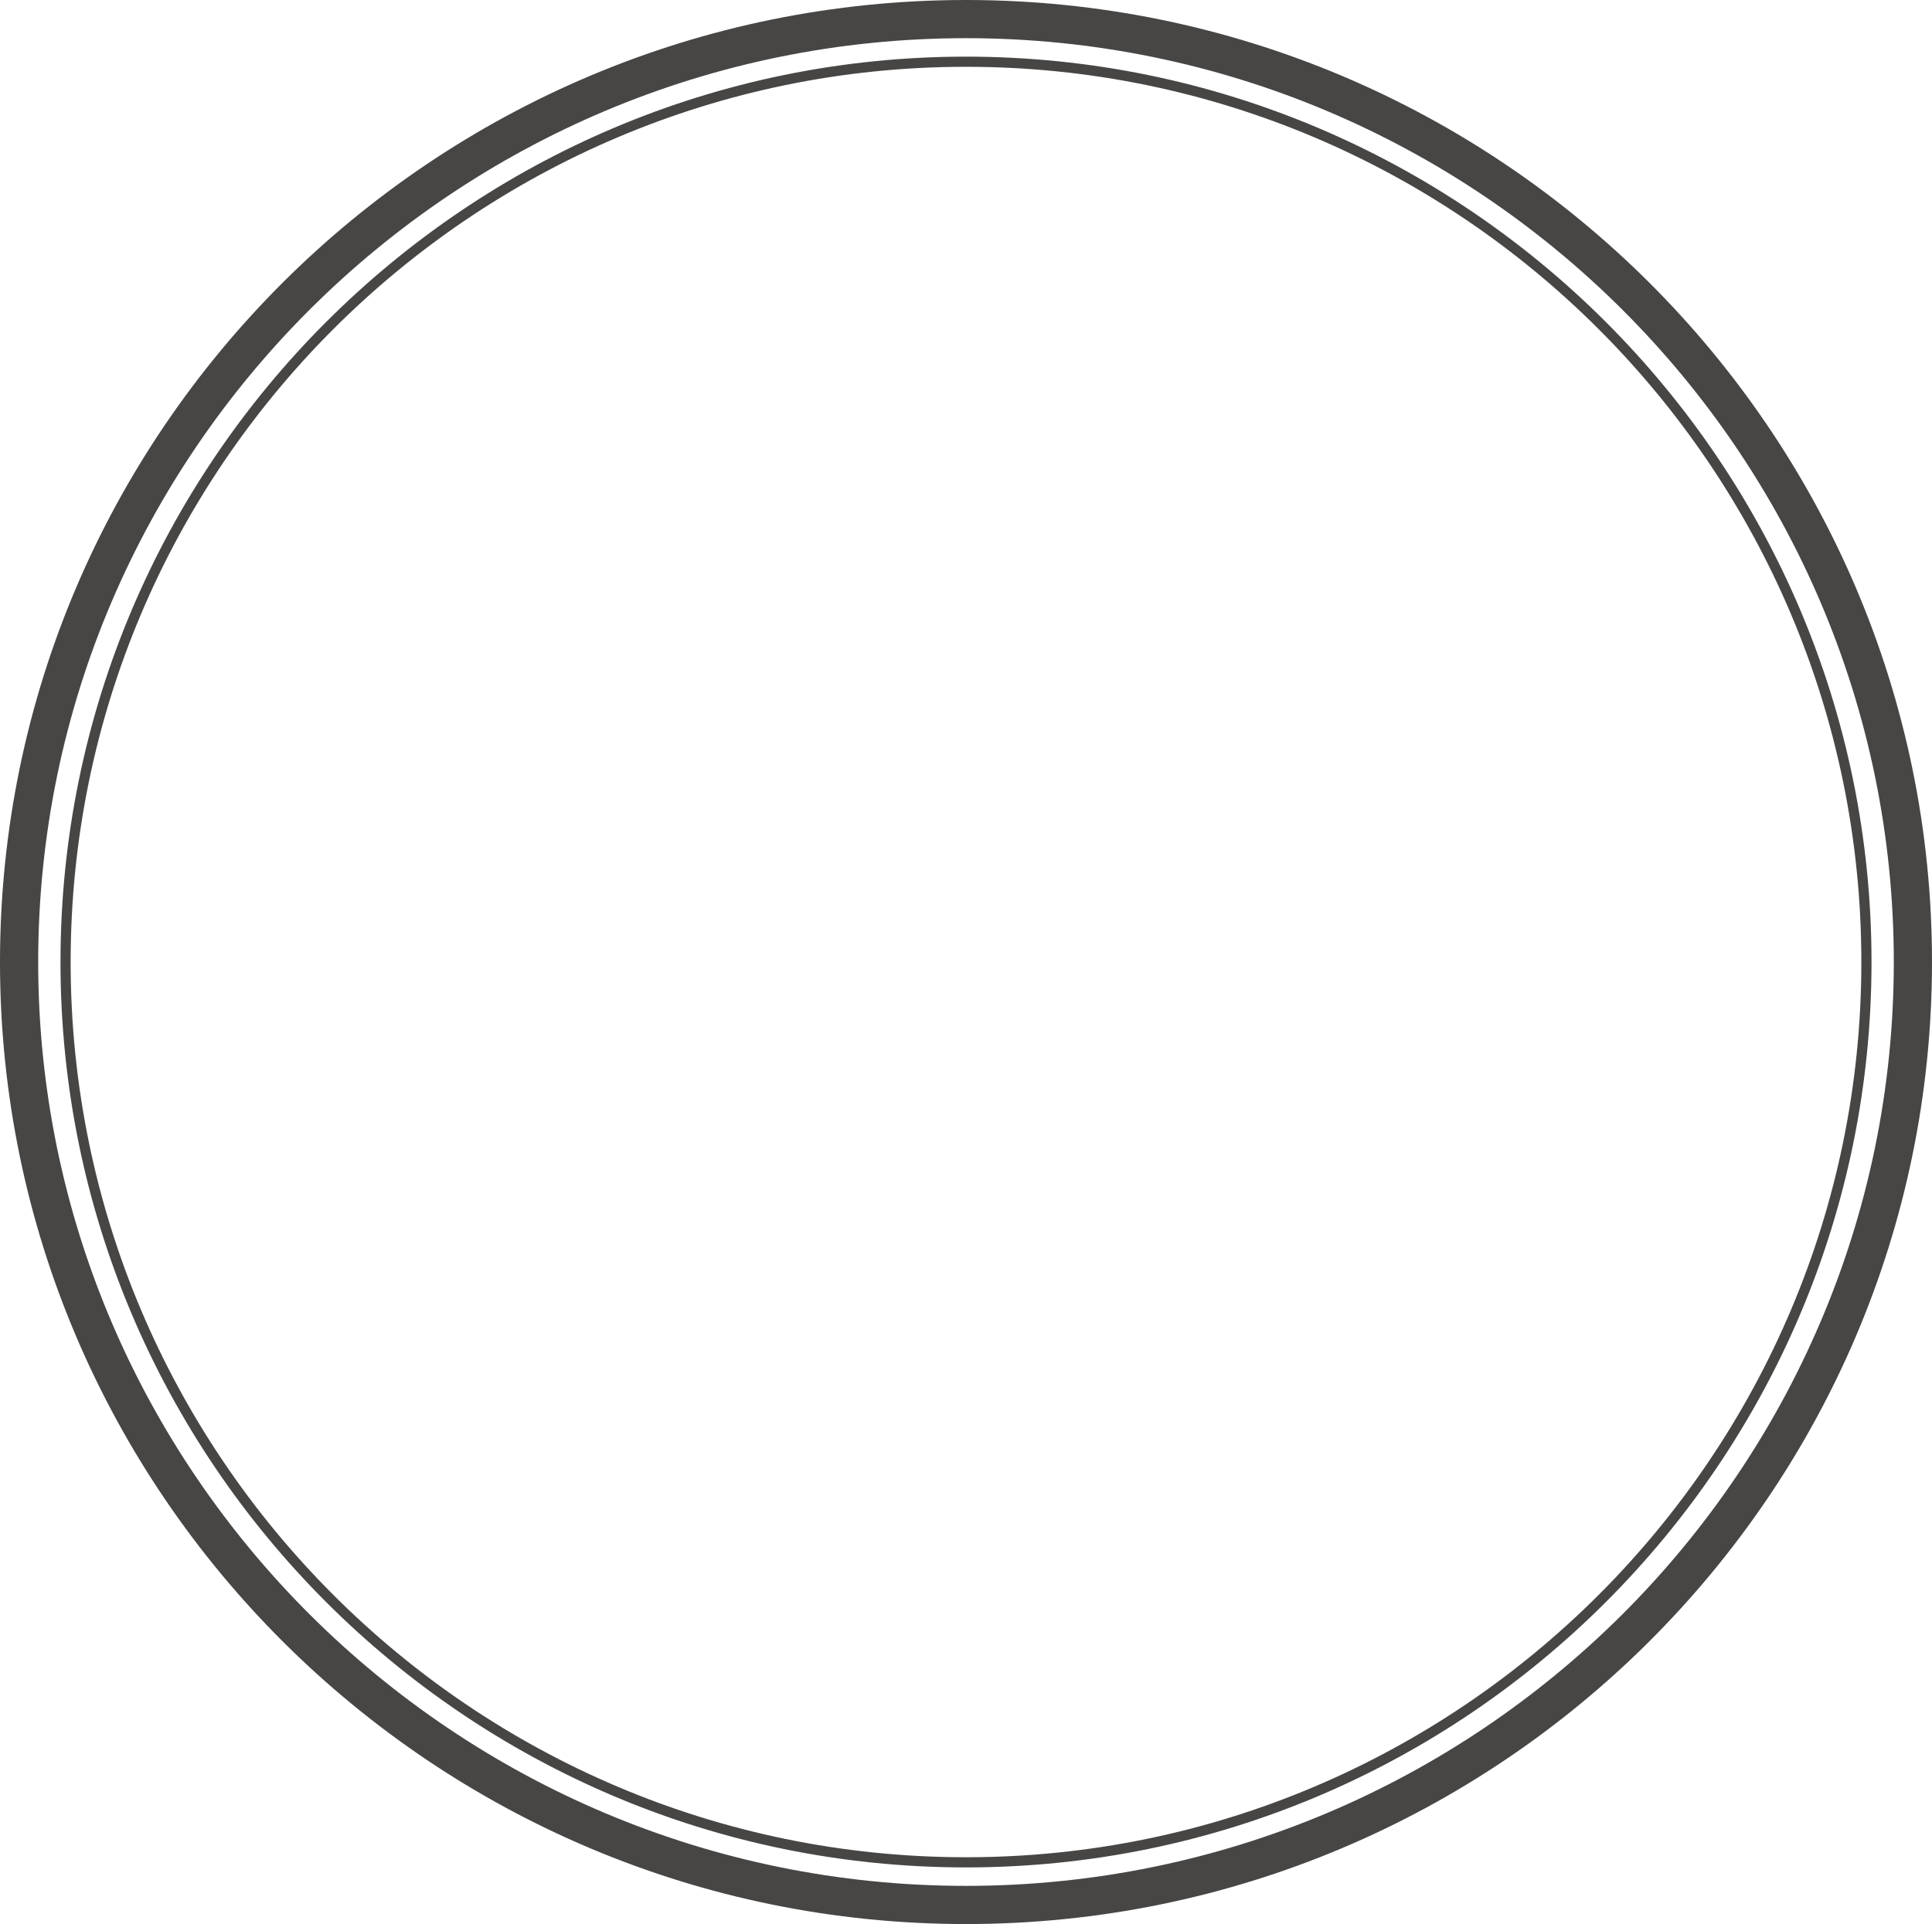 <svg version="1.1" id="图层_1" x="0px" y="0px" width="302.162px" height="300.961px" viewBox="0 0 302.162 300.961" enable-background="new 0 0 302.162 300.961" xml:space="preserve" xmlns="http://www.w3.org/2000/svg" xmlns:xlink="http://www.w3.org/1999/xlink" xmlns:xml="http://www.w3.org/XML/1998/namespace">
  <path fill="#474645" d="M151.078,300.961C67.773,300.961,0,233.456,0,150.48C0,67.505,67.773,0,151.078,0
	c83.309,0,151.084,67.505,151.084,150.48C302.162,233.456,234.387,300.961,151.078,300.961z M151.078,5.972
	C71.066,5.972,5.973,70.799,5.973,150.48s65.094,144.509,145.105,144.509c80.016,0,145.111-64.827,145.111-144.509
	S231.094,5.972,151.078,5.972z M151.079,292.102c-78.09,0-141.619-63.531-141.619-141.622c0-78.09,63.529-141.62,141.619-141.62
	c78.092,0,141.623,63.53,141.623,141.62C292.702,228.57,229.171,292.102,151.079,292.102z M151.079,10.448
	c-77.213,0-140.031,62.817-140.031,140.031s62.818,140.032,140.031,140.032c77.215,0,140.033-62.818,140.033-140.032
	S228.294,10.448,151.079,10.448z" class="color c1"/>
</svg>